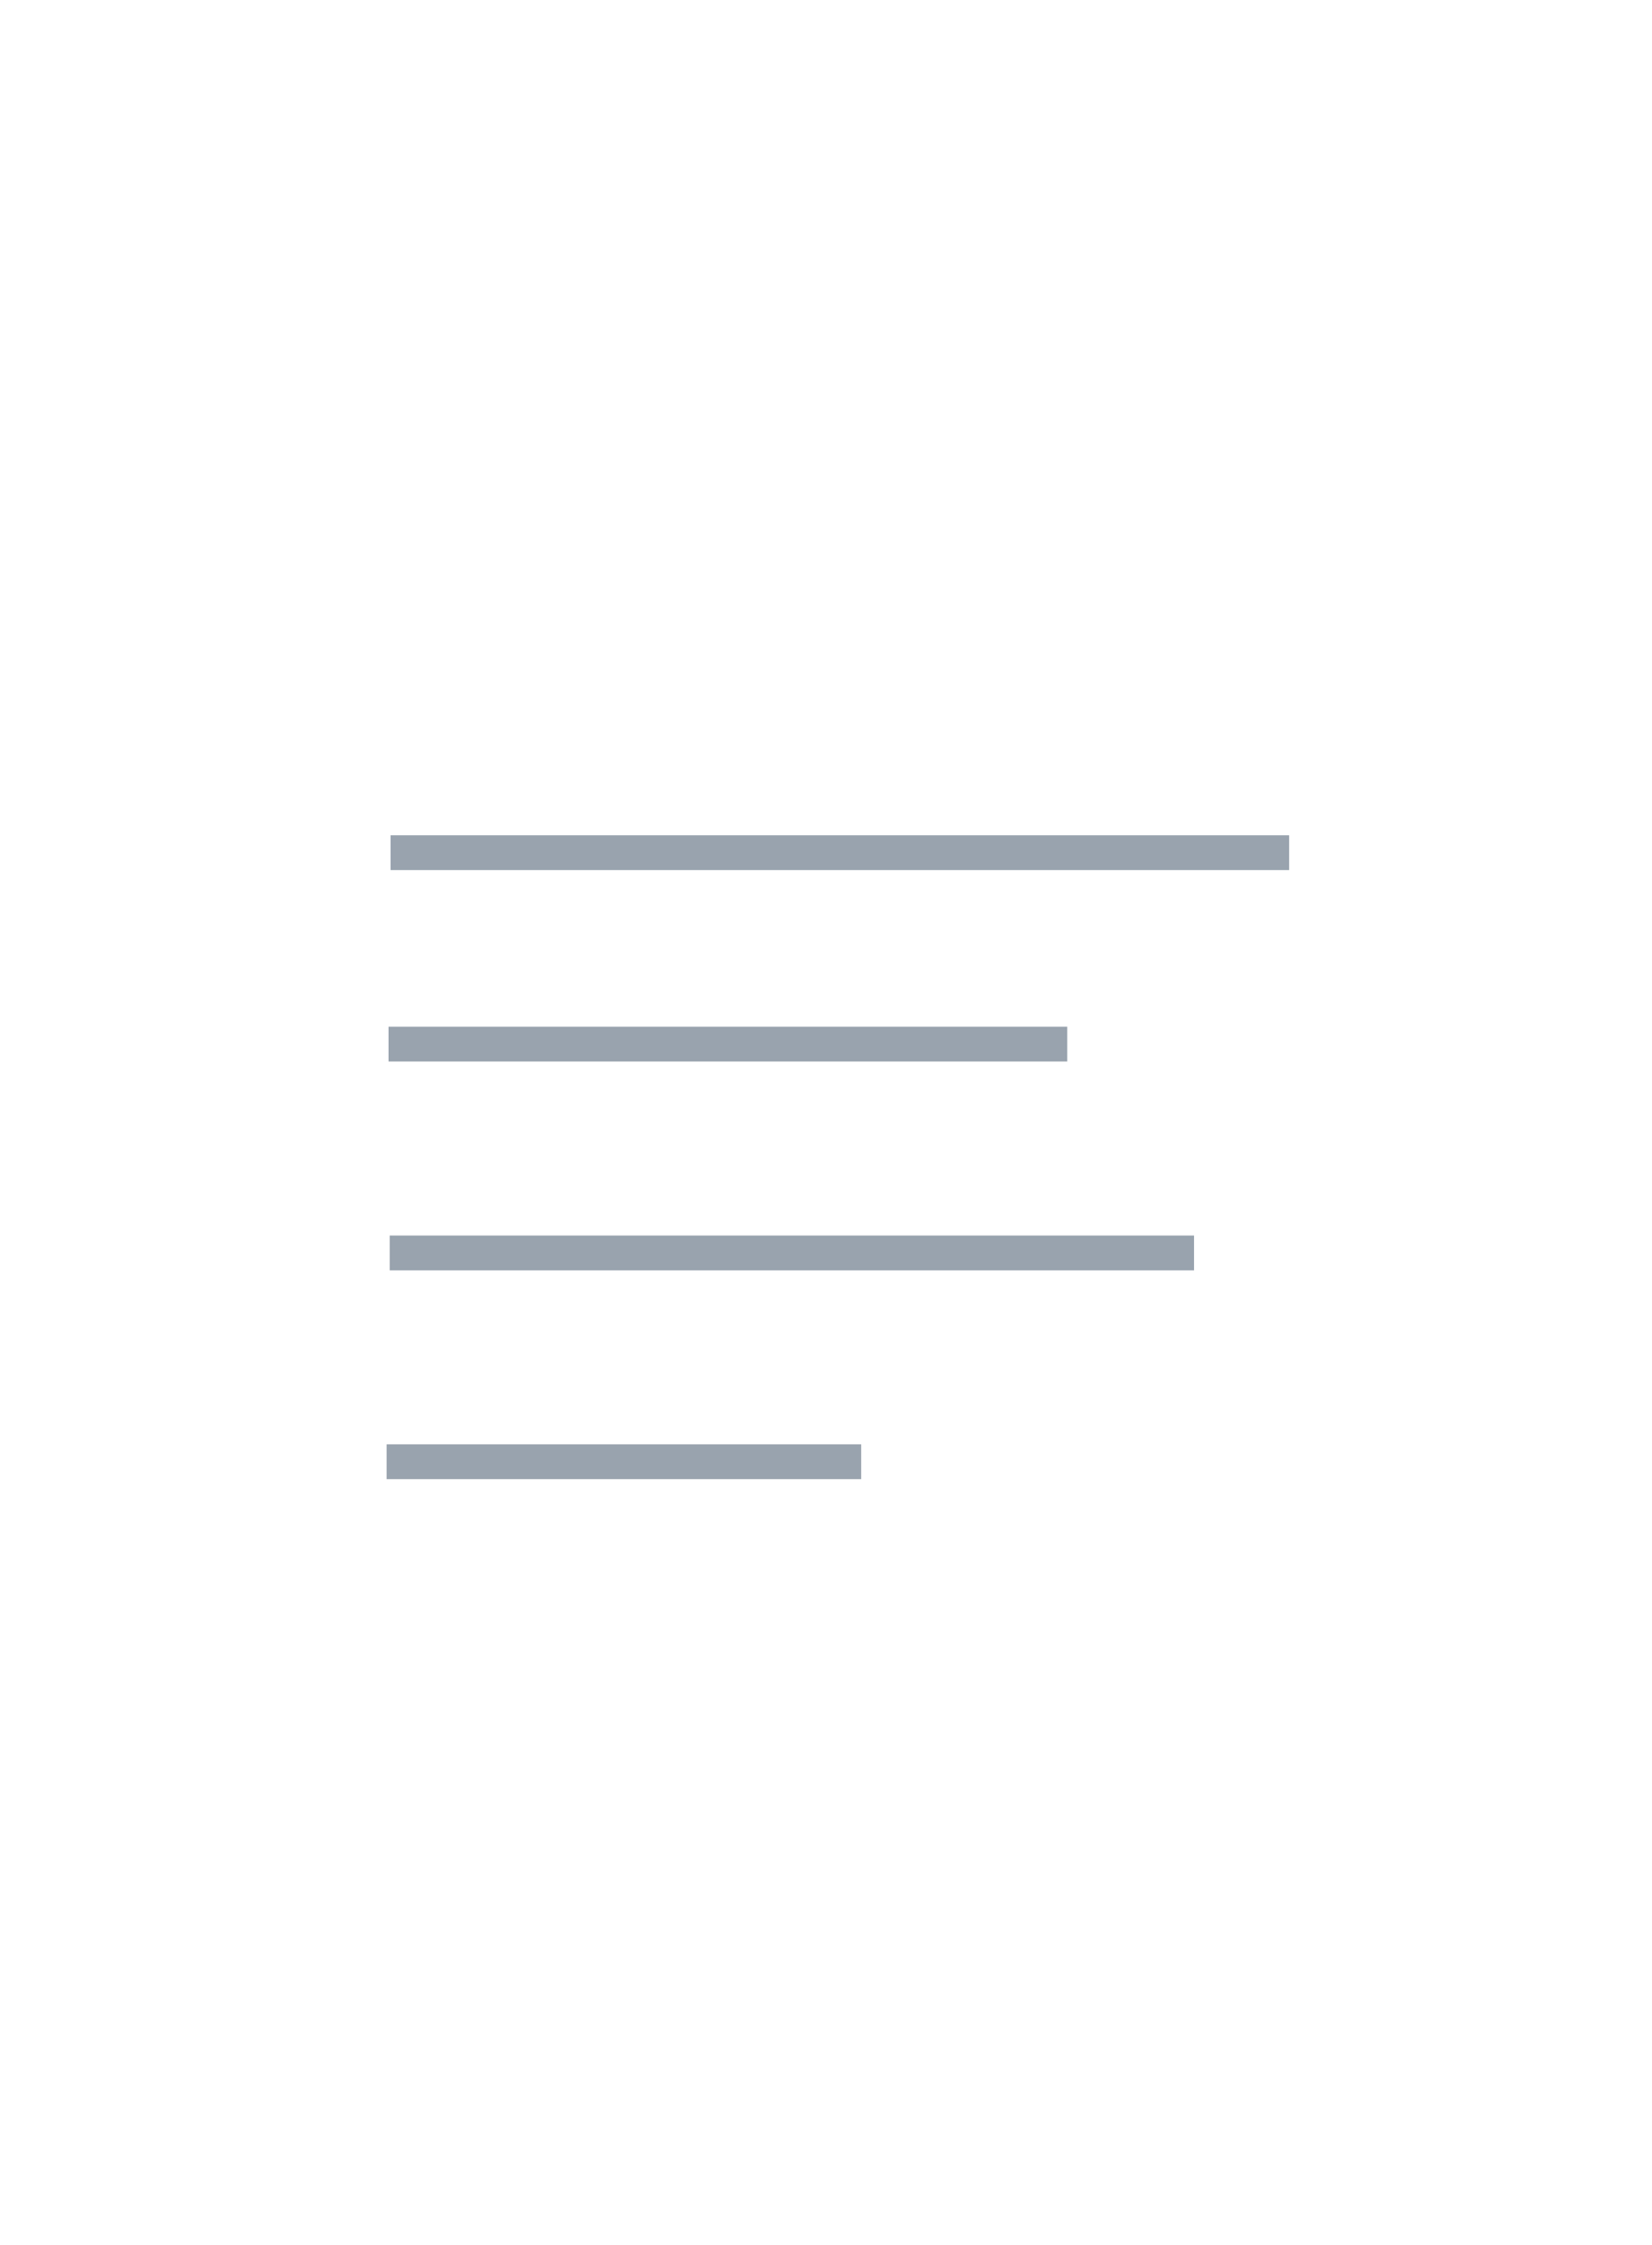<svg xmlns="http://www.w3.org/2000/svg" width="95" height="129" viewBox="0 0 95 129">
  <g fill="none" fill-rule="evenodd" stroke="#99A3AE" stroke-linecap="square" stroke-width="2" transform="translate(23 48)">
    <path d="M.41 24L44.665 24M.46 1L50.134 1M.343 12L37.372 12M.234 36L25.523 36"/>
  </g>
</svg>
